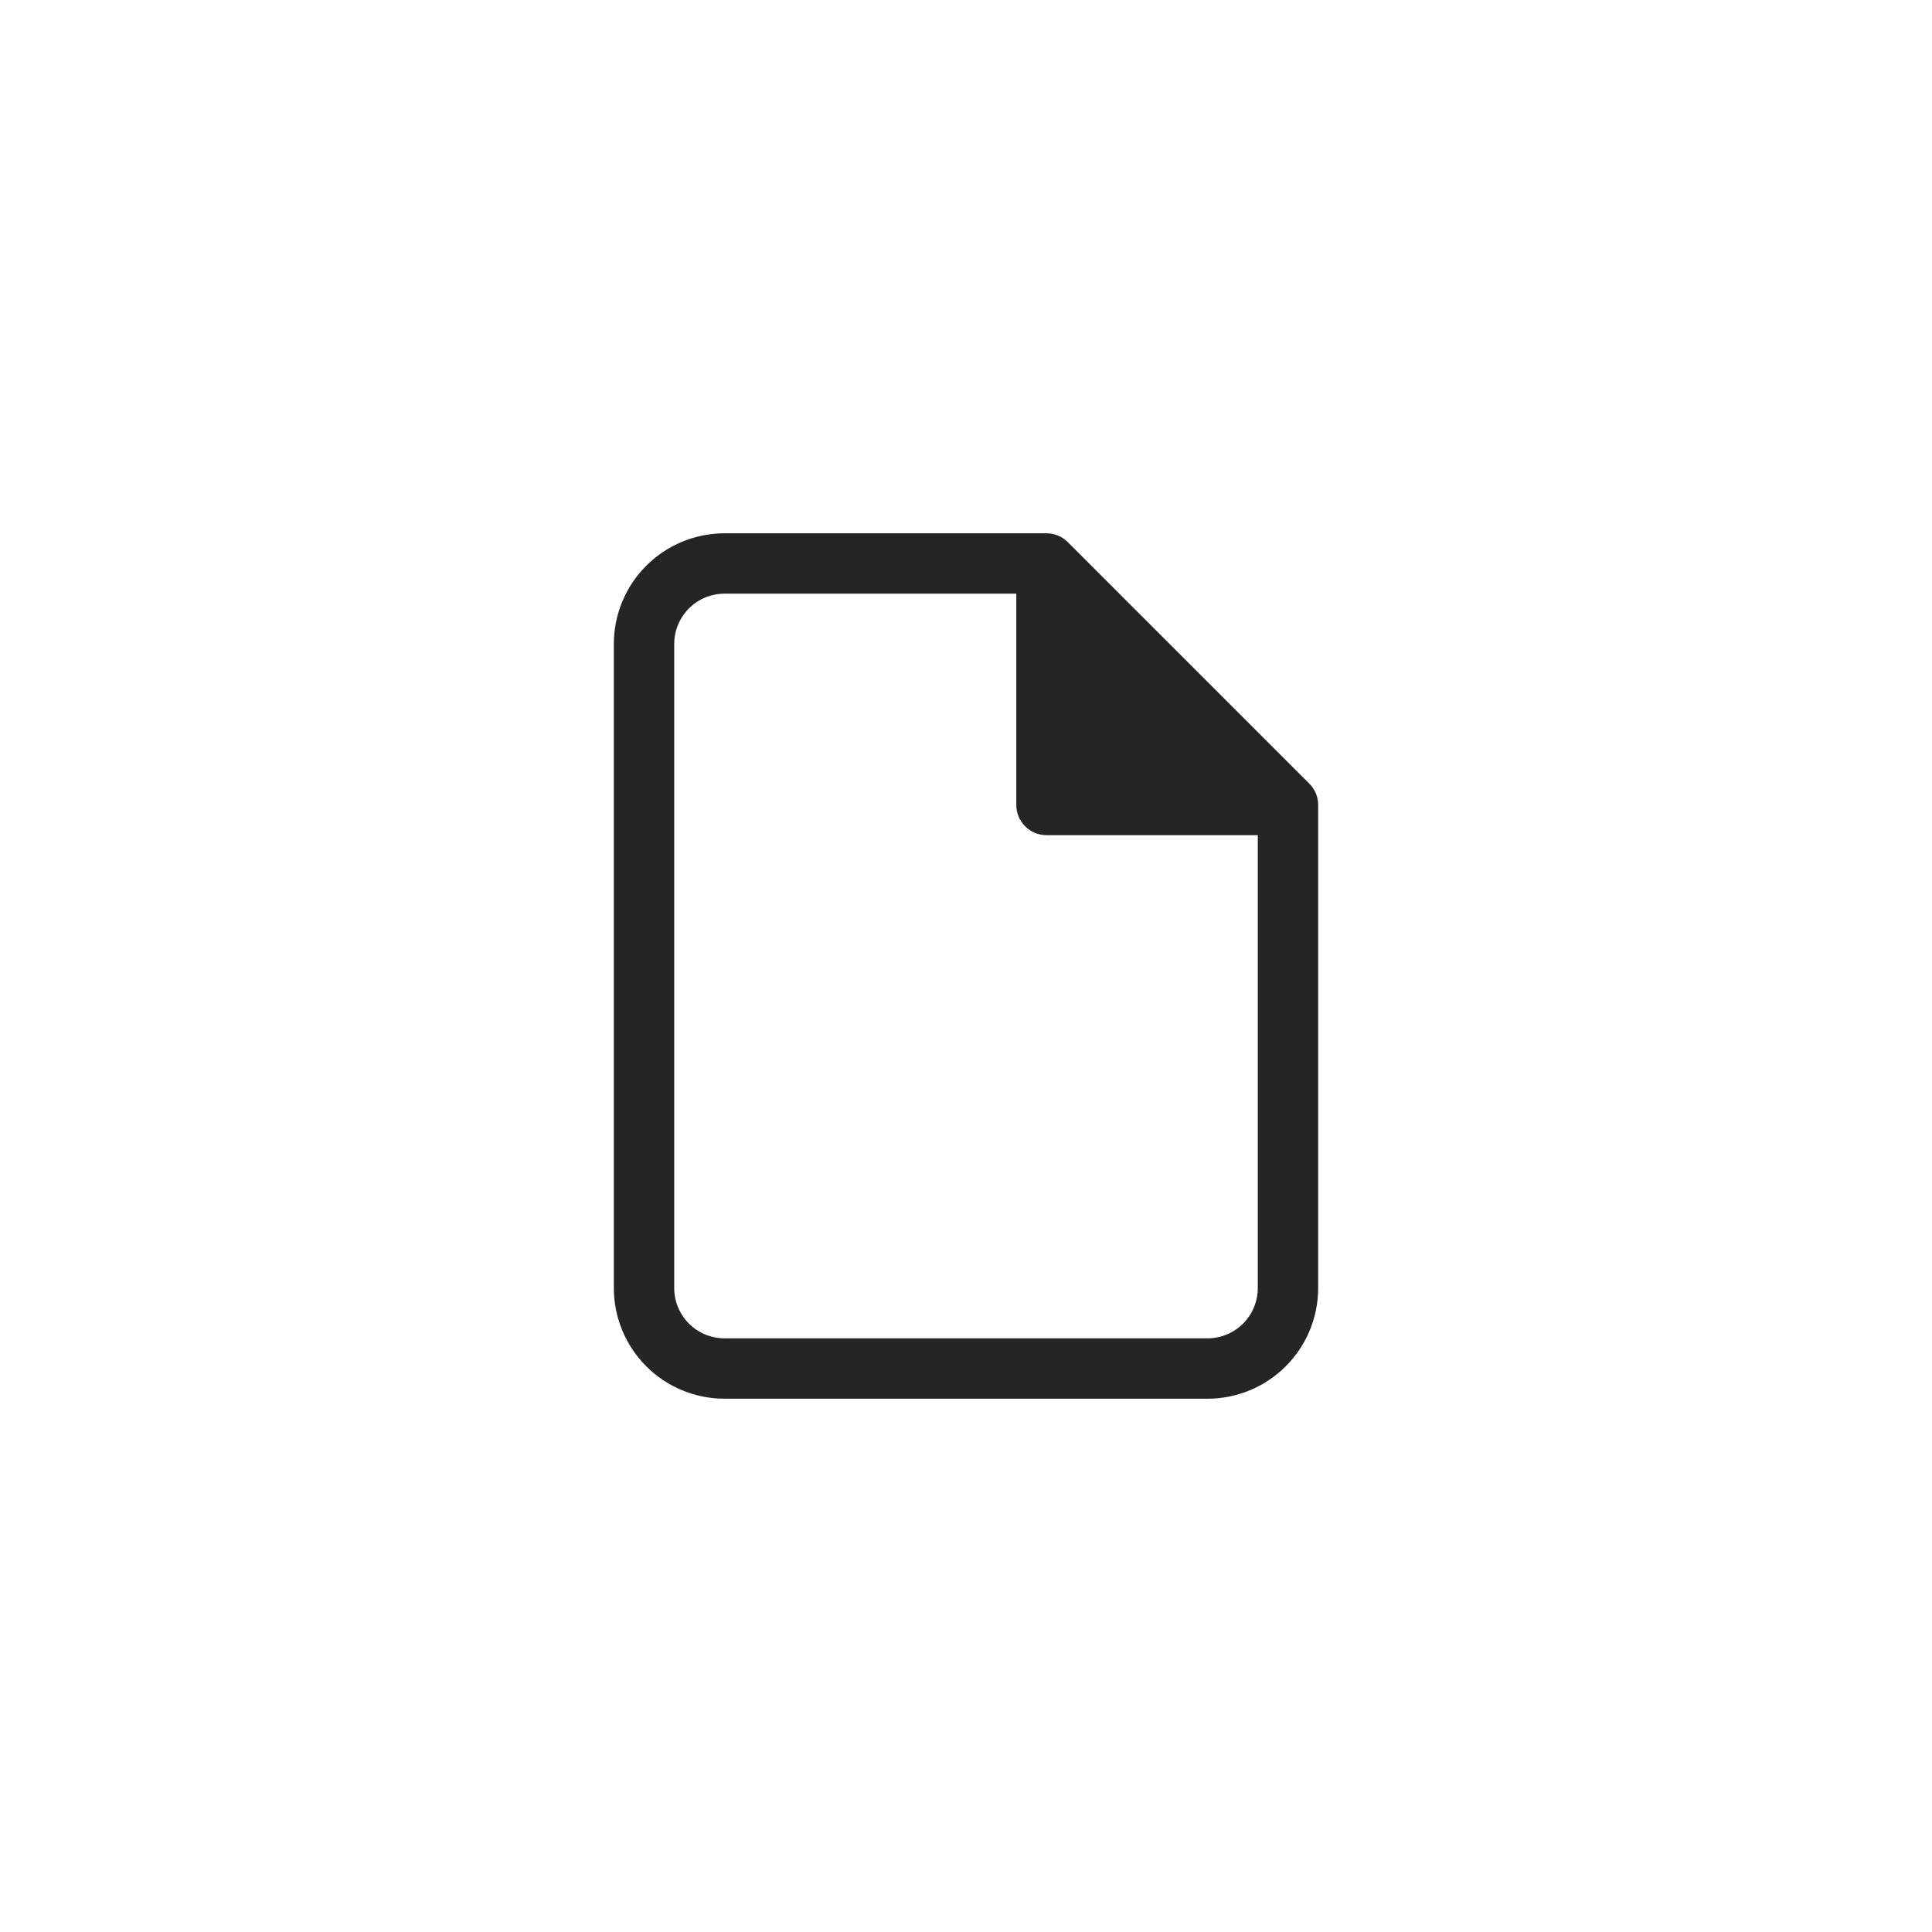 <svg width="32" height="32" viewBox="0 0 32 32" fill="none" xmlns="http://www.w3.org/2000/svg">
<path fill-rule="evenodd" clip-rule="evenodd" d="M12 8.833C11.514 8.833 11.047 9.027 10.704 9.37C10.36 9.714 10.167 10.18 10.167 10.667V21.333C10.167 21.82 10.36 22.286 10.704 22.63C11.047 22.974 11.514 23.167 12 23.167H20C20.486 23.167 20.953 22.974 21.296 22.63C21.64 22.286 21.833 21.82 21.833 21.333V13.333C21.833 13.201 21.781 13.074 21.687 12.98L17.687 8.98C17.593 8.886 17.466 8.833 17.333 8.833H12ZM11.411 10.077C11.567 9.921 11.779 9.833 12 9.833H16.833L16.833 13.333C16.833 13.466 16.886 13.593 16.98 13.687C17.074 13.781 17.201 13.833 17.333 13.833H20.833V21.333C20.833 21.554 20.746 21.766 20.589 21.923C20.433 22.079 20.221 22.167 20 22.167H12C11.779 22.167 11.567 22.079 11.411 21.923C11.255 21.766 11.167 21.554 11.167 21.333V10.667C11.167 10.446 11.255 10.234 11.411 10.077Z" fill="#252525"/>
</svg>
